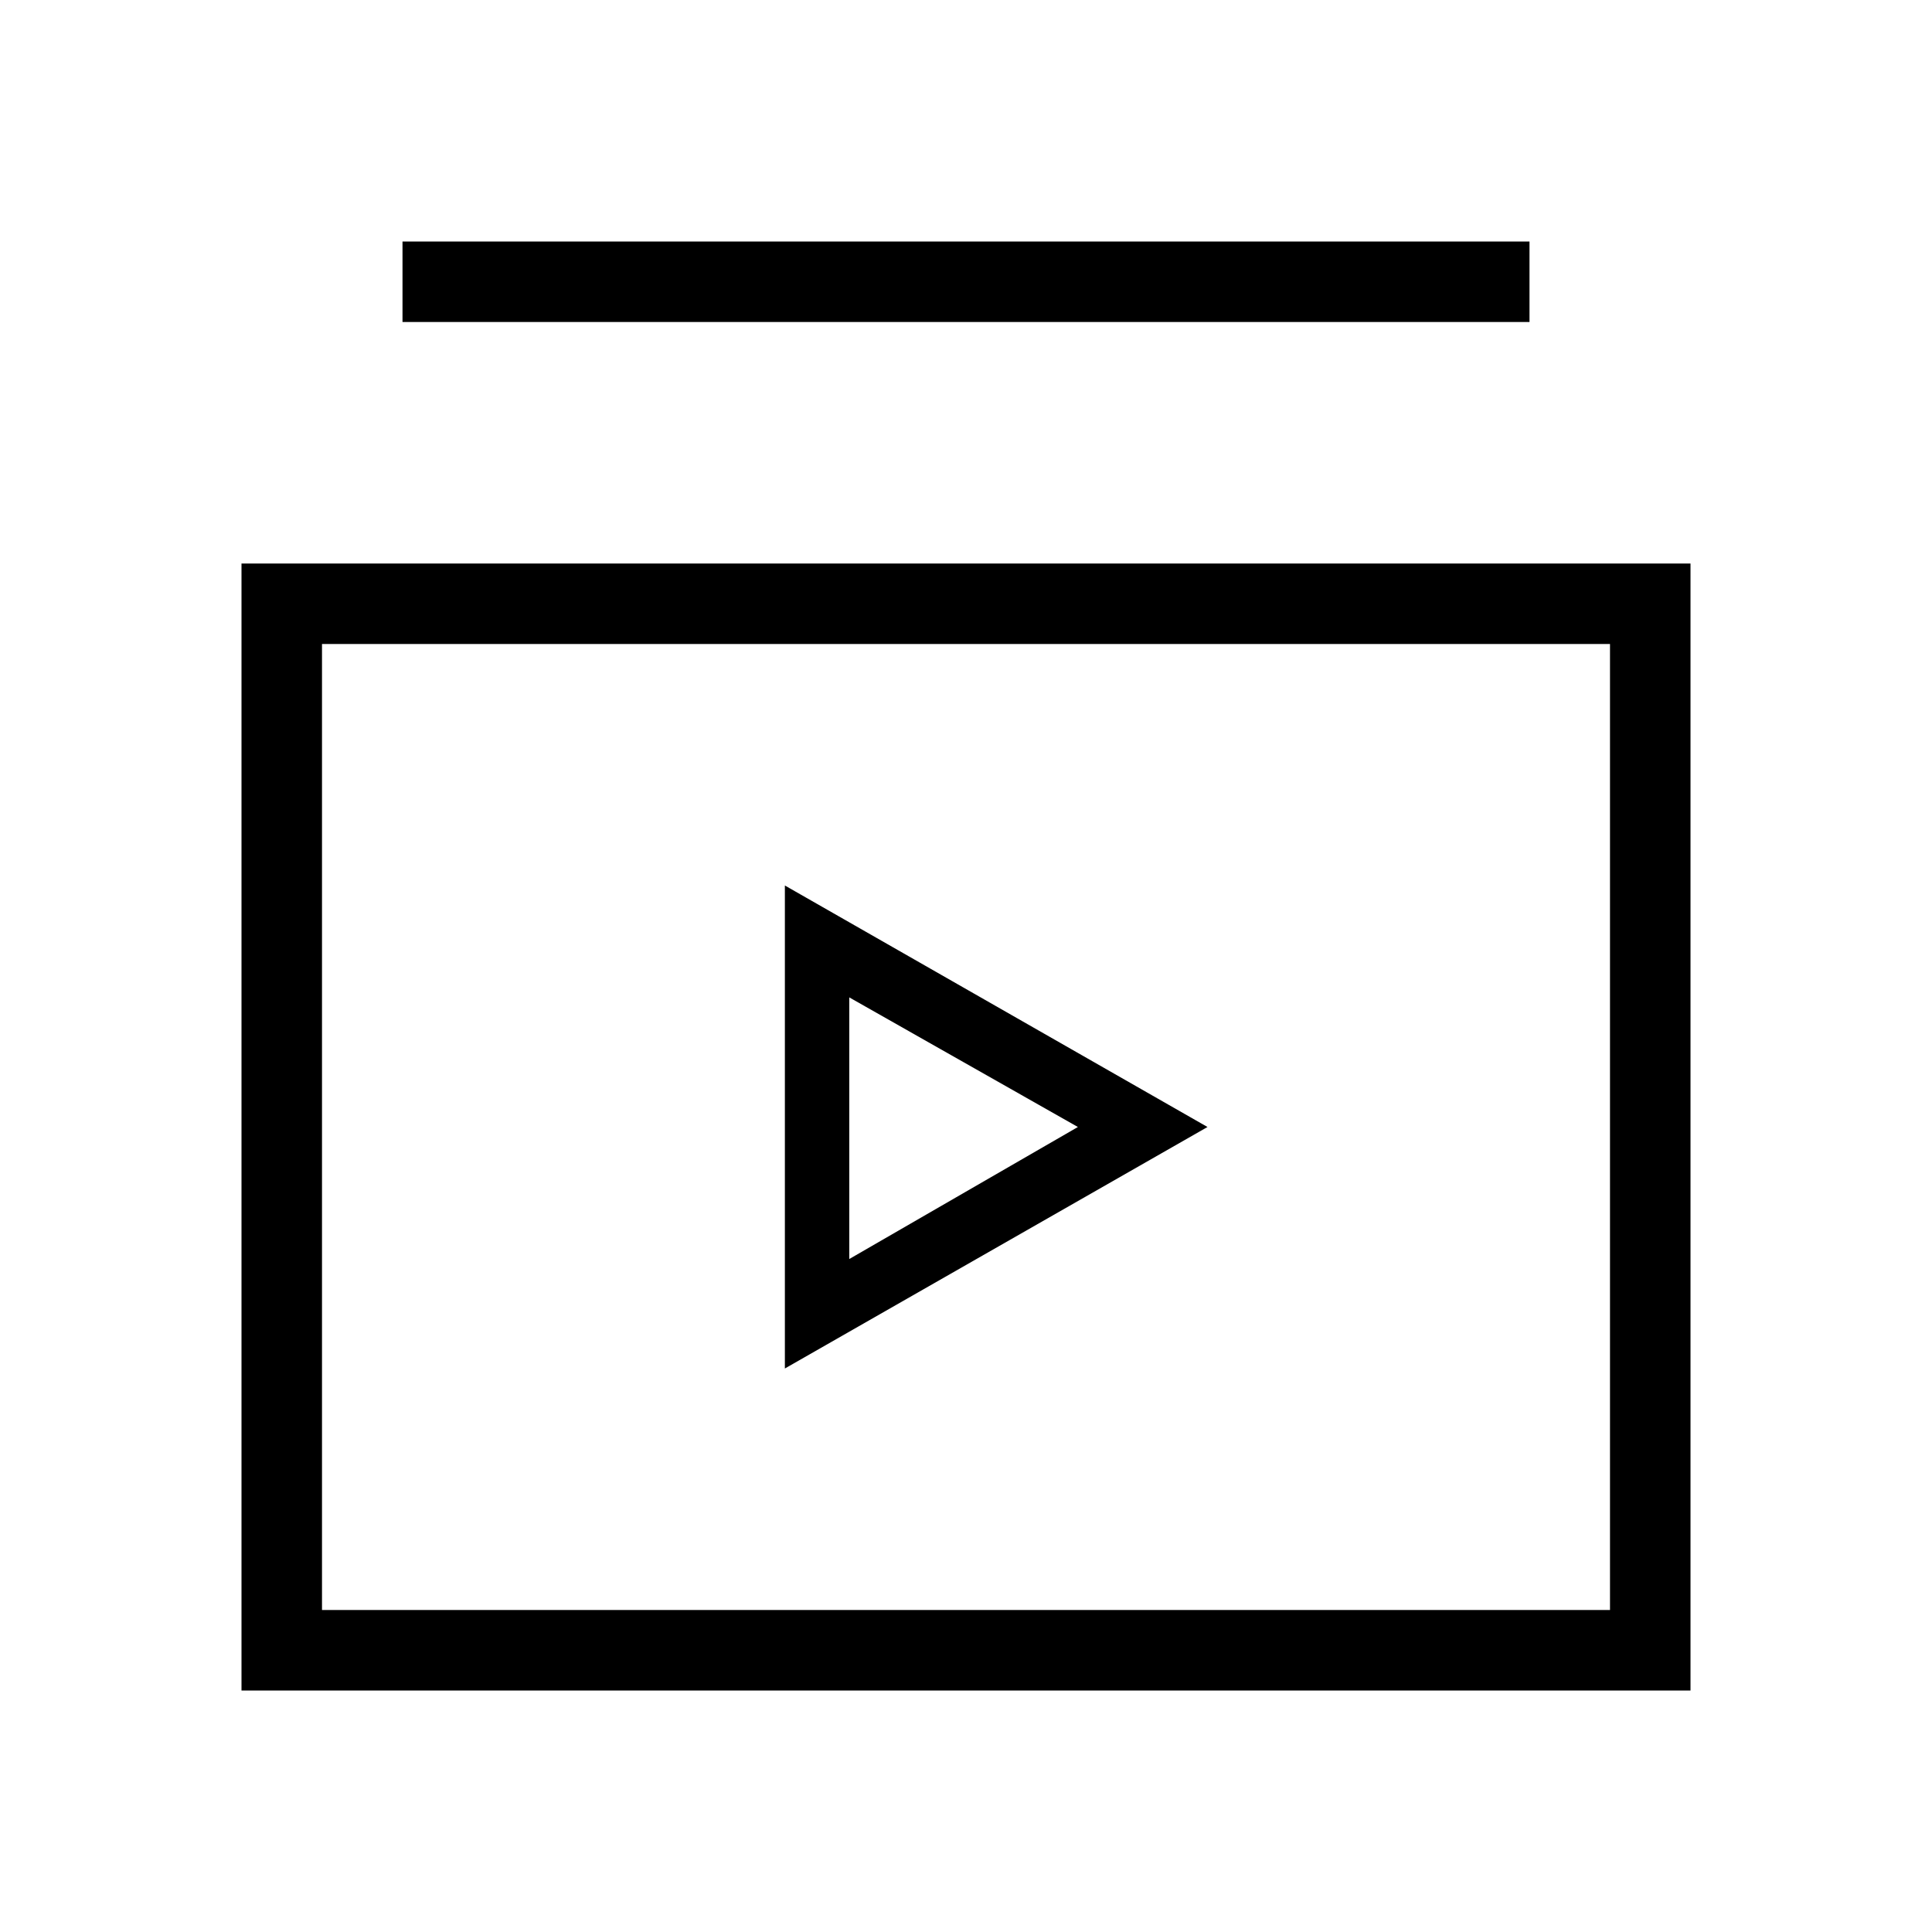 <svg id="Layer_1" data-name="Layer 1" xmlns="http://www.w3.org/2000/svg" viewBox="0 0 24 24"><title>iconoteka_library_video_r_s</title><path d="M3,7V21H21V7ZM20,20H4V8H20ZM19,3H5V4H19ZM9.75,11V17L15,14Zm.8,1.39L13.39,14l-2.84,1.64Z"/></svg>